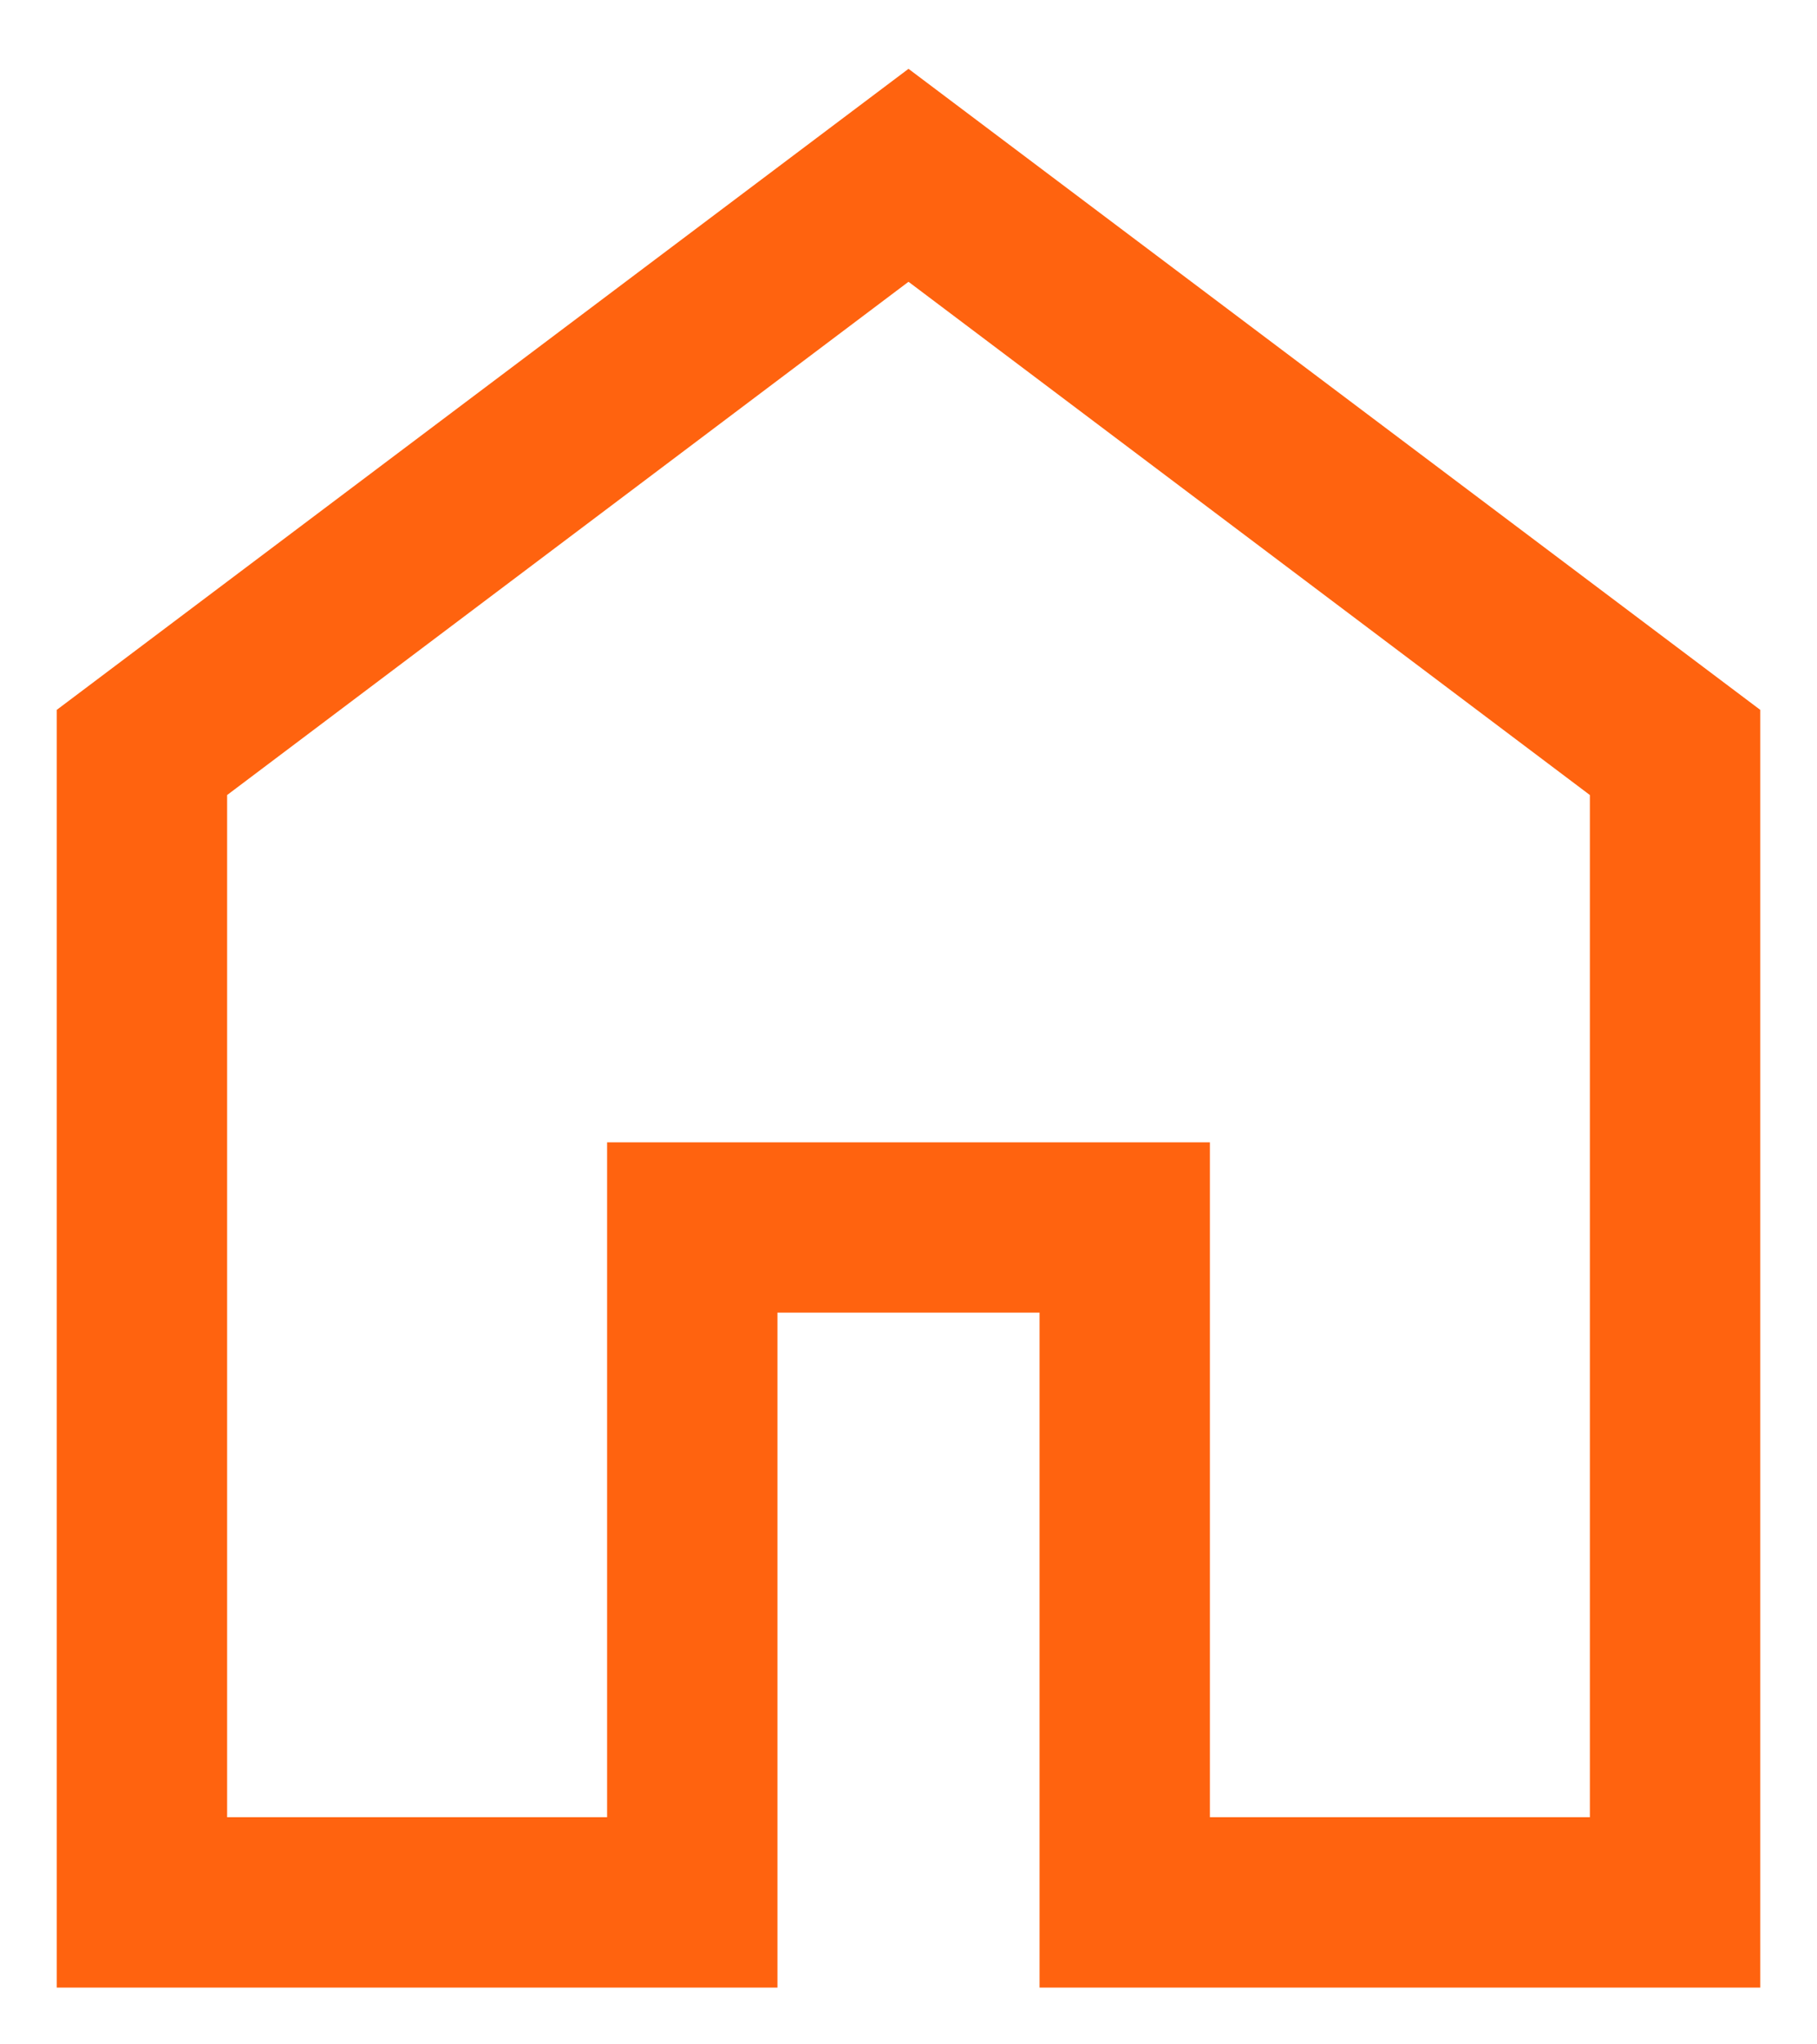 <svg width="16" height="18" viewBox="0 0 16 18" fill="none" xmlns="http://www.w3.org/2000/svg">
<path d="M2 16H5.346V10.058H10.654V16H14V7L8 2.481L2 7V16ZM0.5 17.5V6.25L8 0.606L15.5 6.25V17.5H9.154V11.557H6.846V17.5H0.5Z" fill="#FF630F"/>
</svg>
